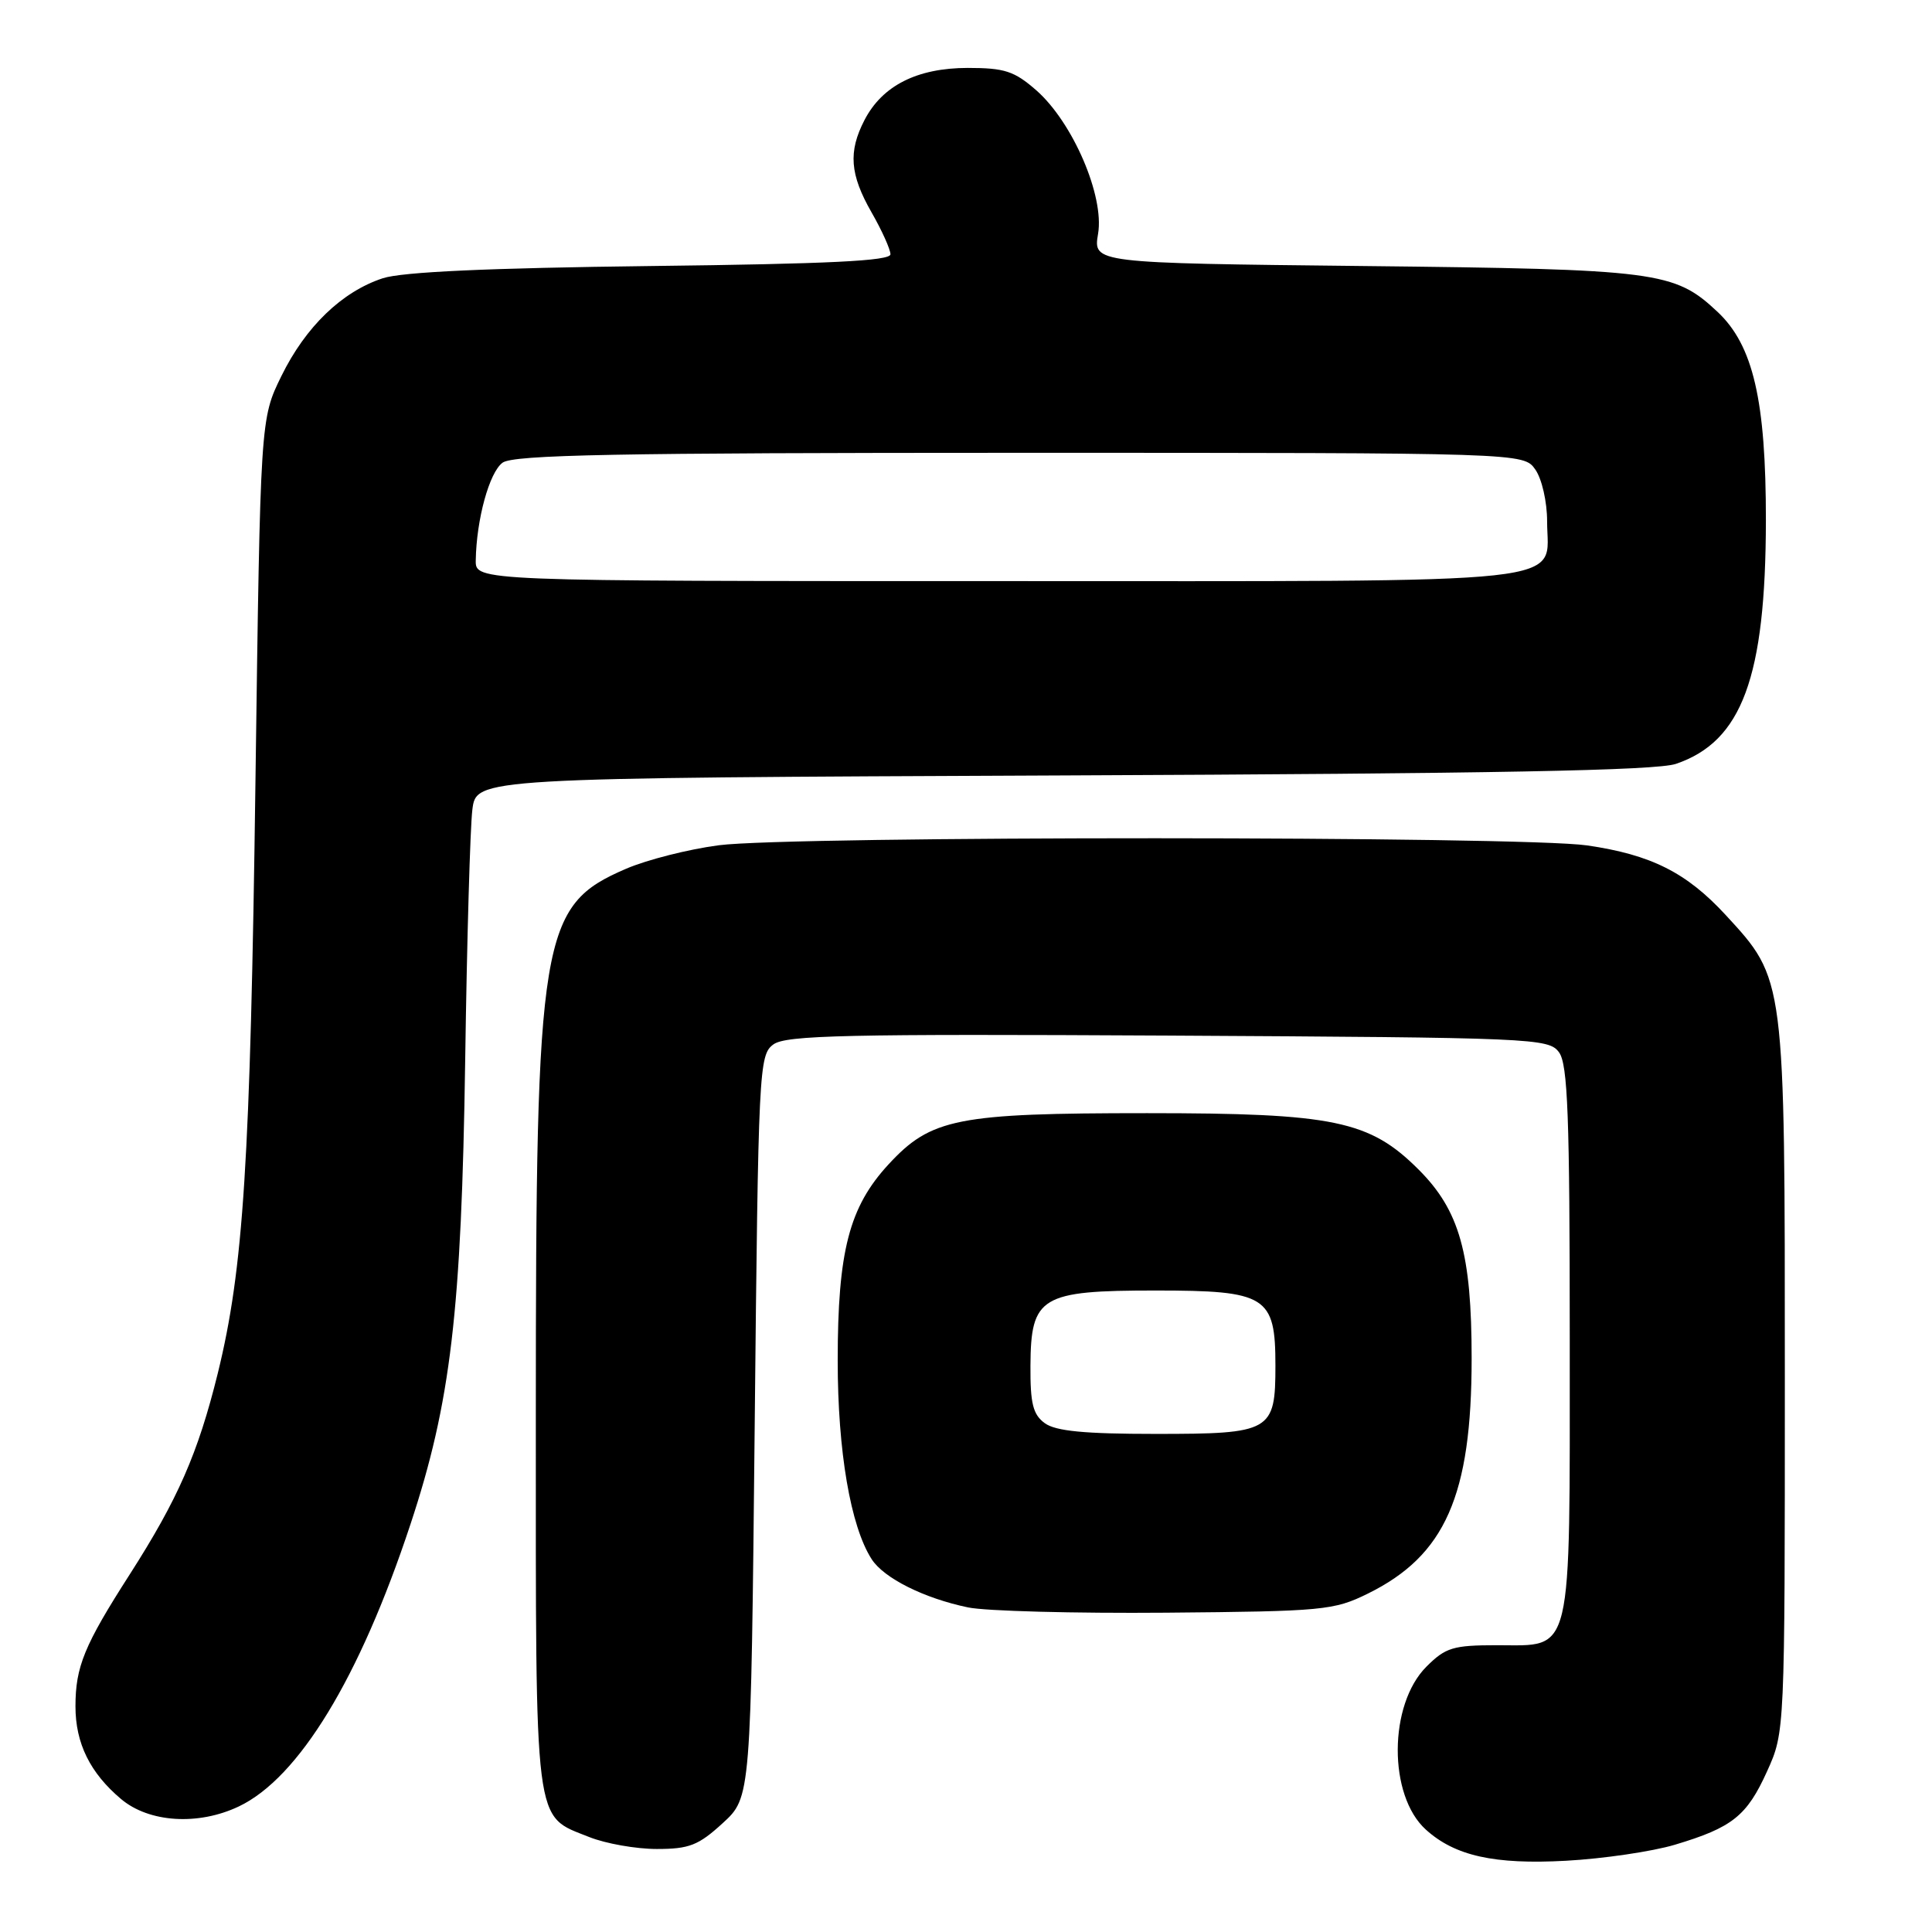 <?xml version="1.0" encoding="UTF-8" standalone="no"?>
<!DOCTYPE svg PUBLIC "-//W3C//DTD SVG 1.1//EN" "http://www.w3.org/Graphics/SVG/1.1/DTD/svg11.dtd" >
<svg xmlns="http://www.w3.org/2000/svg" xmlns:xlink="http://www.w3.org/1999/xlink" version="1.1" viewBox="0 0 256 256">
 <g >
 <path fill="currentColor"
d=" M 221.92 244.44 C 229.54 242.16 231.47 240.63 234.15 234.70 C 236.50 229.50 236.50 229.50 236.50 182.50 C 236.50 129.36 236.56 129.82 228.64 121.22 C 223.45 115.60 218.76 113.25 210.29 112.02 C 201.62 110.77 104.88 110.75 95.25 112.00 C 91.26 112.52 85.74 113.92 82.97 115.11 C 71.62 119.99 71.00 123.75 71.00 187.49 C 71.00 242.89 70.69 240.46 78.08 243.42 C 80.26 244.29 84.29 245.00 87.03 245.00 C 91.33 245.00 92.55 244.52 95.76 241.58 C 99.50 238.16 99.50 238.16 100.00 189.00 C 100.48 141.48 100.57 139.79 102.48 138.39 C 104.15 137.17 112.17 136.99 154.81 137.22 C 203.33 137.49 205.21 137.57 206.58 139.44 C 207.74 141.03 208.00 147.89 208.00 177.47 C 208.00 220.09 208.50 218.00 198.37 218.00 C 192.54 218.00 191.55 218.30 189.01 220.84 C 183.98 225.87 183.93 237.91 188.93 242.43 C 192.78 245.92 198.01 247.08 207.50 246.56 C 212.45 246.29 218.94 245.33 221.92 244.44 Z  M 31.63 239.37 C 39.58 235.60 47.65 222.35 54.38 202.00 C 59.73 185.84 61.15 173.81 61.64 140.50 C 61.87 124.55 62.30 109.61 62.59 107.29 C 63.11 103.08 63.11 103.08 140.81 102.75 C 197.98 102.51 219.44 102.10 222.06 101.22 C 230.82 98.25 233.96 89.76 233.99 68.96 C 234.00 53.06 232.31 45.76 227.58 41.32 C 221.85 35.95 219.71 35.68 180.67 35.25 C 144.85 34.86 144.85 34.86 145.50 30.98 C 146.35 25.97 142.15 16.22 137.32 11.97 C 134.40 9.42 133.13 9.00 128.22 9.00 C 121.53 9.01 116.91 11.34 114.55 15.91 C 112.38 20.10 112.61 23.12 115.49 28.15 C 116.86 30.54 117.98 33.03 117.99 33.69 C 118.00 34.57 109.87 34.97 86.25 35.25 C 64.67 35.51 53.29 36.03 50.72 36.87 C 45.31 38.65 40.50 43.28 37.29 49.82 C 34.50 55.50 34.50 55.50 33.85 103.50 C 33.17 154.02 32.27 168.10 28.85 182.00 C 26.23 192.59 23.58 198.64 17.17 208.65 C 11.16 218.02 10.00 220.85 10.00 226.11 C 10.00 231.00 11.94 234.93 16.04 238.38 C 19.75 241.51 26.26 241.92 31.63 239.37 Z  M 181.25 211.16 C 191.50 206.11 195.00 198.18 195.00 180.00 C 195.00 166.09 193.40 160.40 187.98 154.98 C 181.48 148.48 176.77 147.50 152.00 147.50 C 126.82 147.50 123.37 148.18 117.73 154.29 C 112.52 159.94 111.00 165.79 111.00 180.29 C 111.00 192.30 112.70 202.25 115.50 206.60 C 117.11 209.11 122.44 211.78 128.27 212.99 C 130.60 213.48 142.40 213.79 154.50 213.69 C 175.34 213.51 176.75 213.38 181.25 211.16 Z  M 63.04 74.25 C 63.13 68.81 64.84 62.59 66.59 61.31 C 68.03 60.26 81.70 60.00 135.13 60.00 C 201.89 60.00 201.89 60.00 203.44 62.22 C 204.31 63.46 205.00 66.50 205.00 69.07 C 205.00 77.60 210.49 77.00 132.17 77.00 C 63.00 77.00 63.00 77.00 63.04 74.25 Z  M 138.44 188.58 C 136.87 187.43 136.51 185.97 136.54 180.96 C 136.59 171.79 137.91 171.00 153.11 171.00 C 167.83 171.00 169.00 171.73 169.00 180.93 C 169.00 189.69 168.45 190.00 153.12 190.00 C 143.69 190.00 139.88 189.63 138.44 188.58 Z "/>
</g>
</svg>